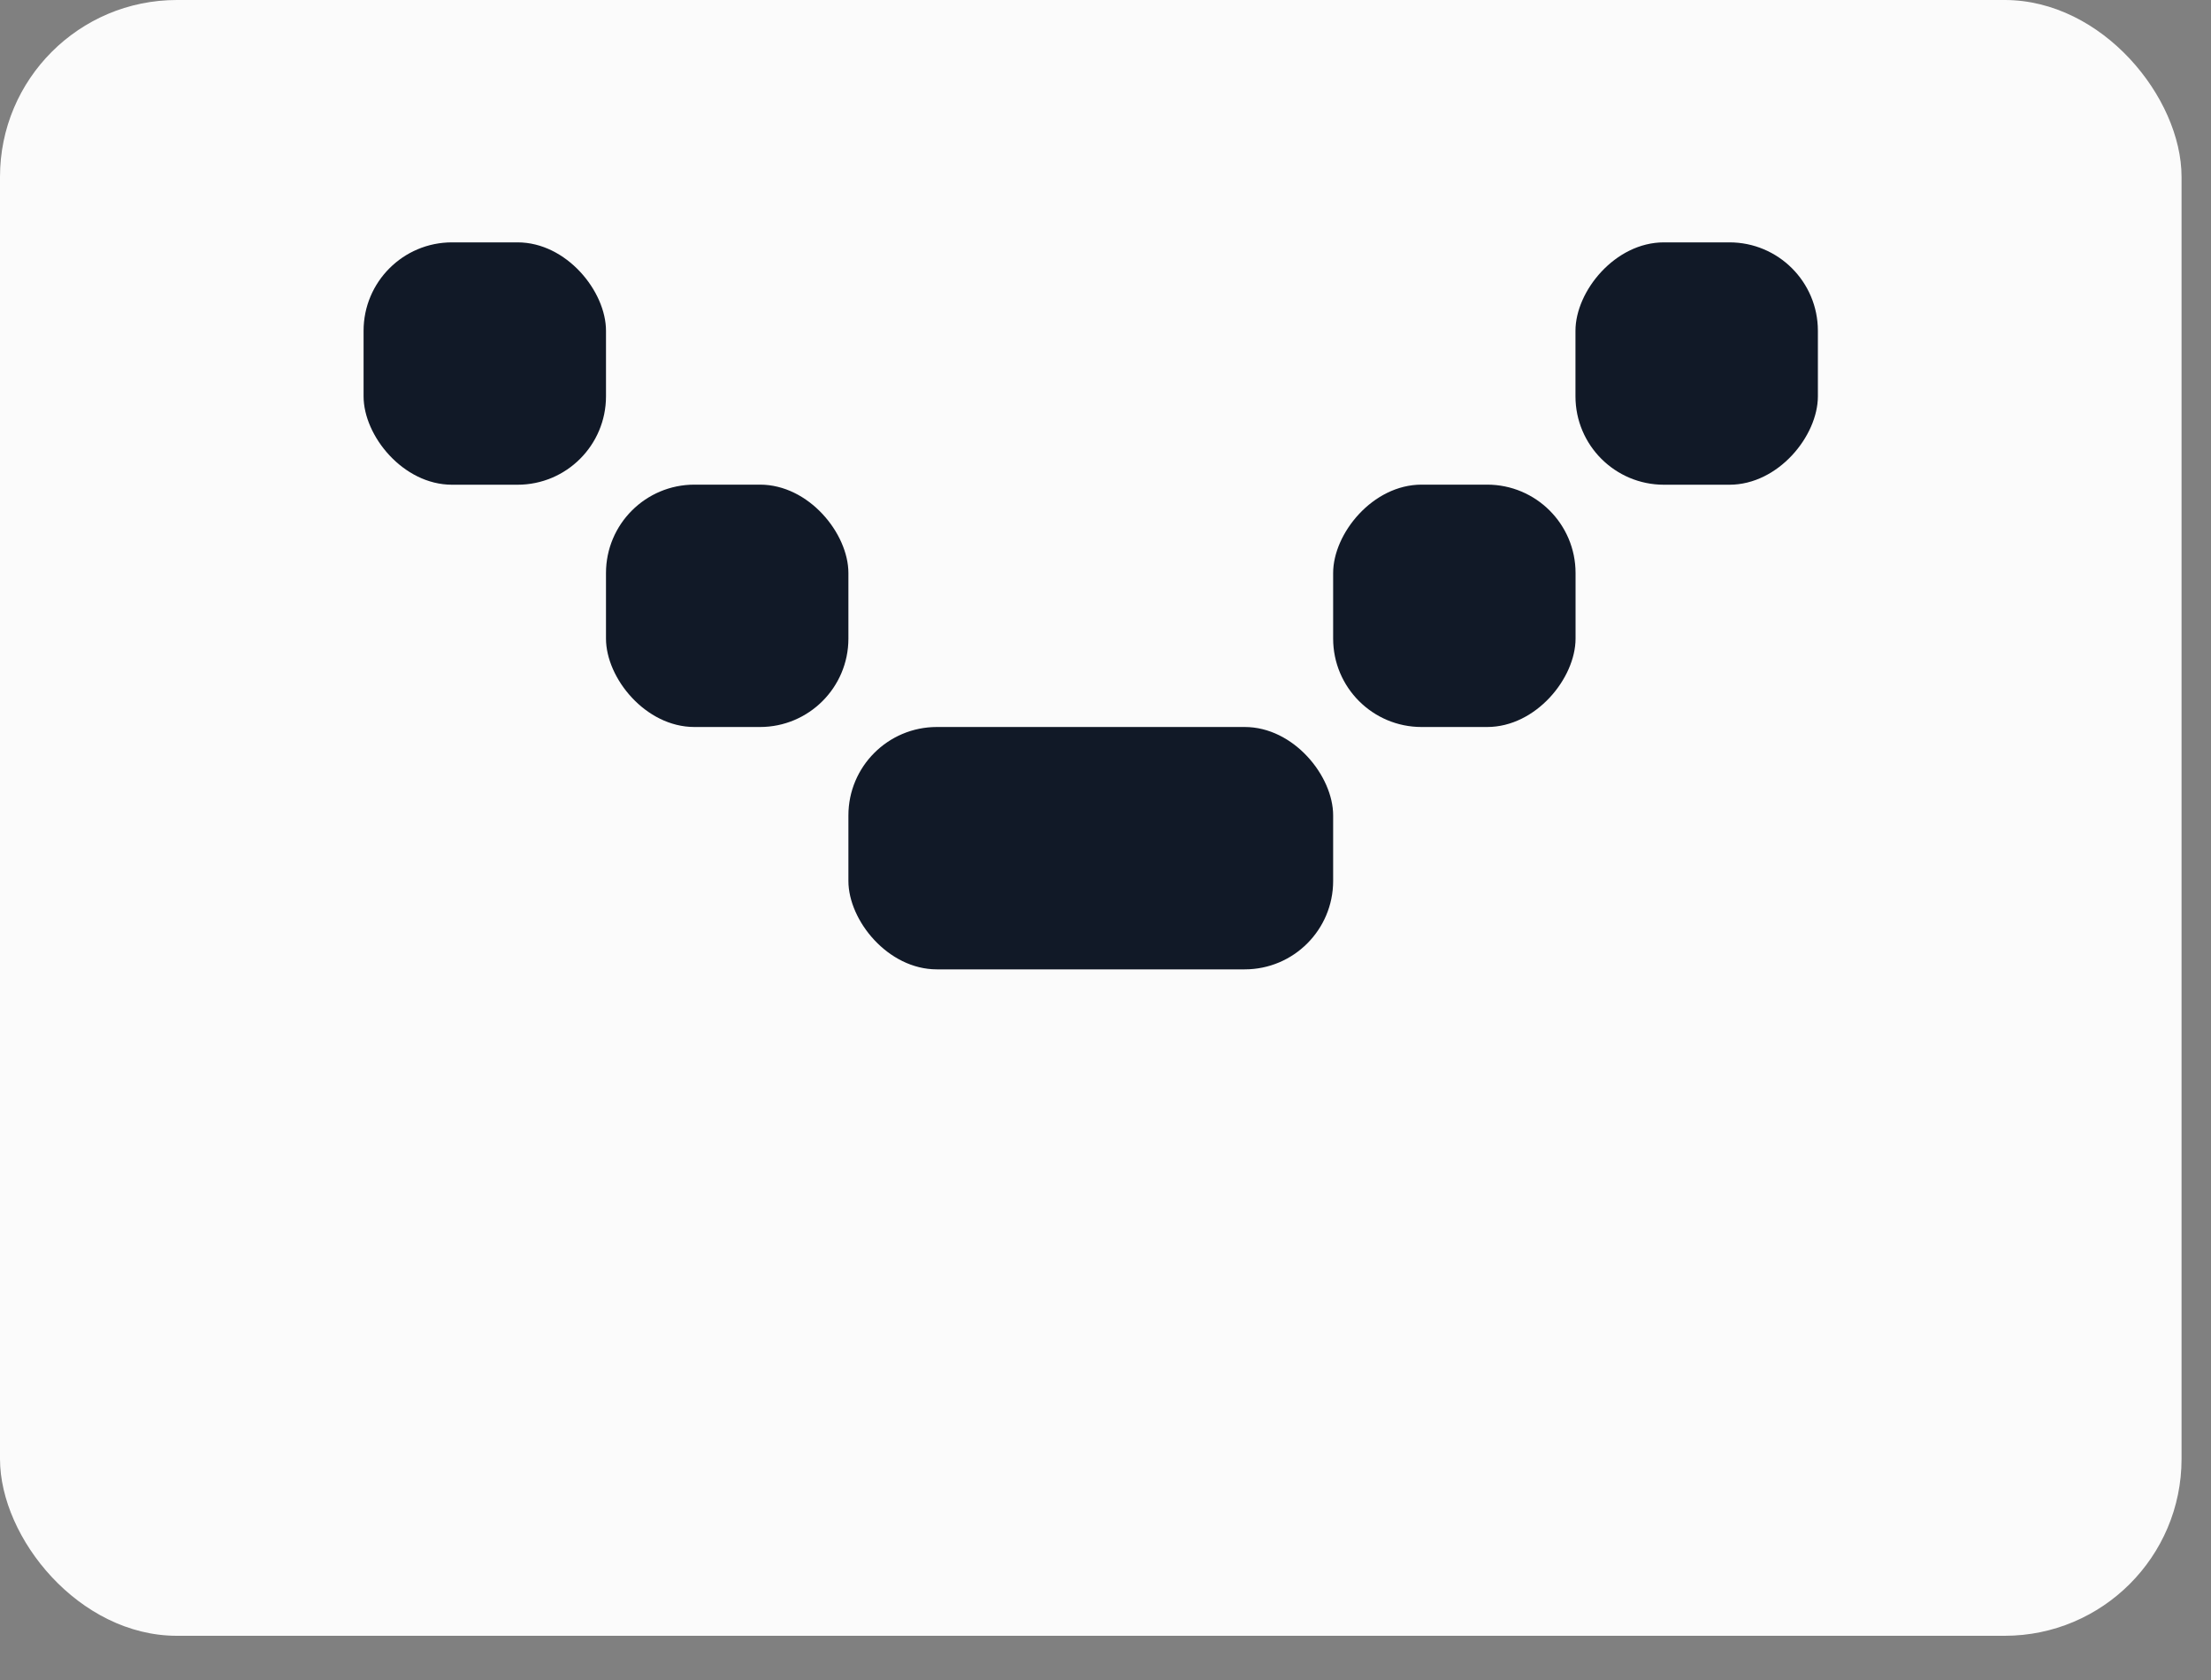 <svg width="25" height="19" viewBox="0 0 25 19" fill="none" xmlns="http://www.w3.org/2000/svg">
<rect x="0" y="0" width="25" height="19" fill="#808080" stroke="none"/>
<rect width="24.667" height="18.5" rx="2" fill="#FBFBFB"/>
<rect x="4.111" y="2.741" width="2.741" height="2.741" rx="1" fill="#111927"/>
<rect width="2.741" height="2.741" rx="1" transform="matrix(-1 0 0 1 20.555 2.741)" fill="#111927"/>
<rect x="6.852" y="5.481" width="2.741" height="2.741" rx="1" fill="#111927"/>
<rect width="2.741" height="2.741" rx="1" transform="matrix(-1 0 0 1 17.815 5.481)" fill="#111927"/>
<rect x="9.593" y="8.222" width="5.481" height="2.741" rx="1" fill="#111927"/>
</svg>
